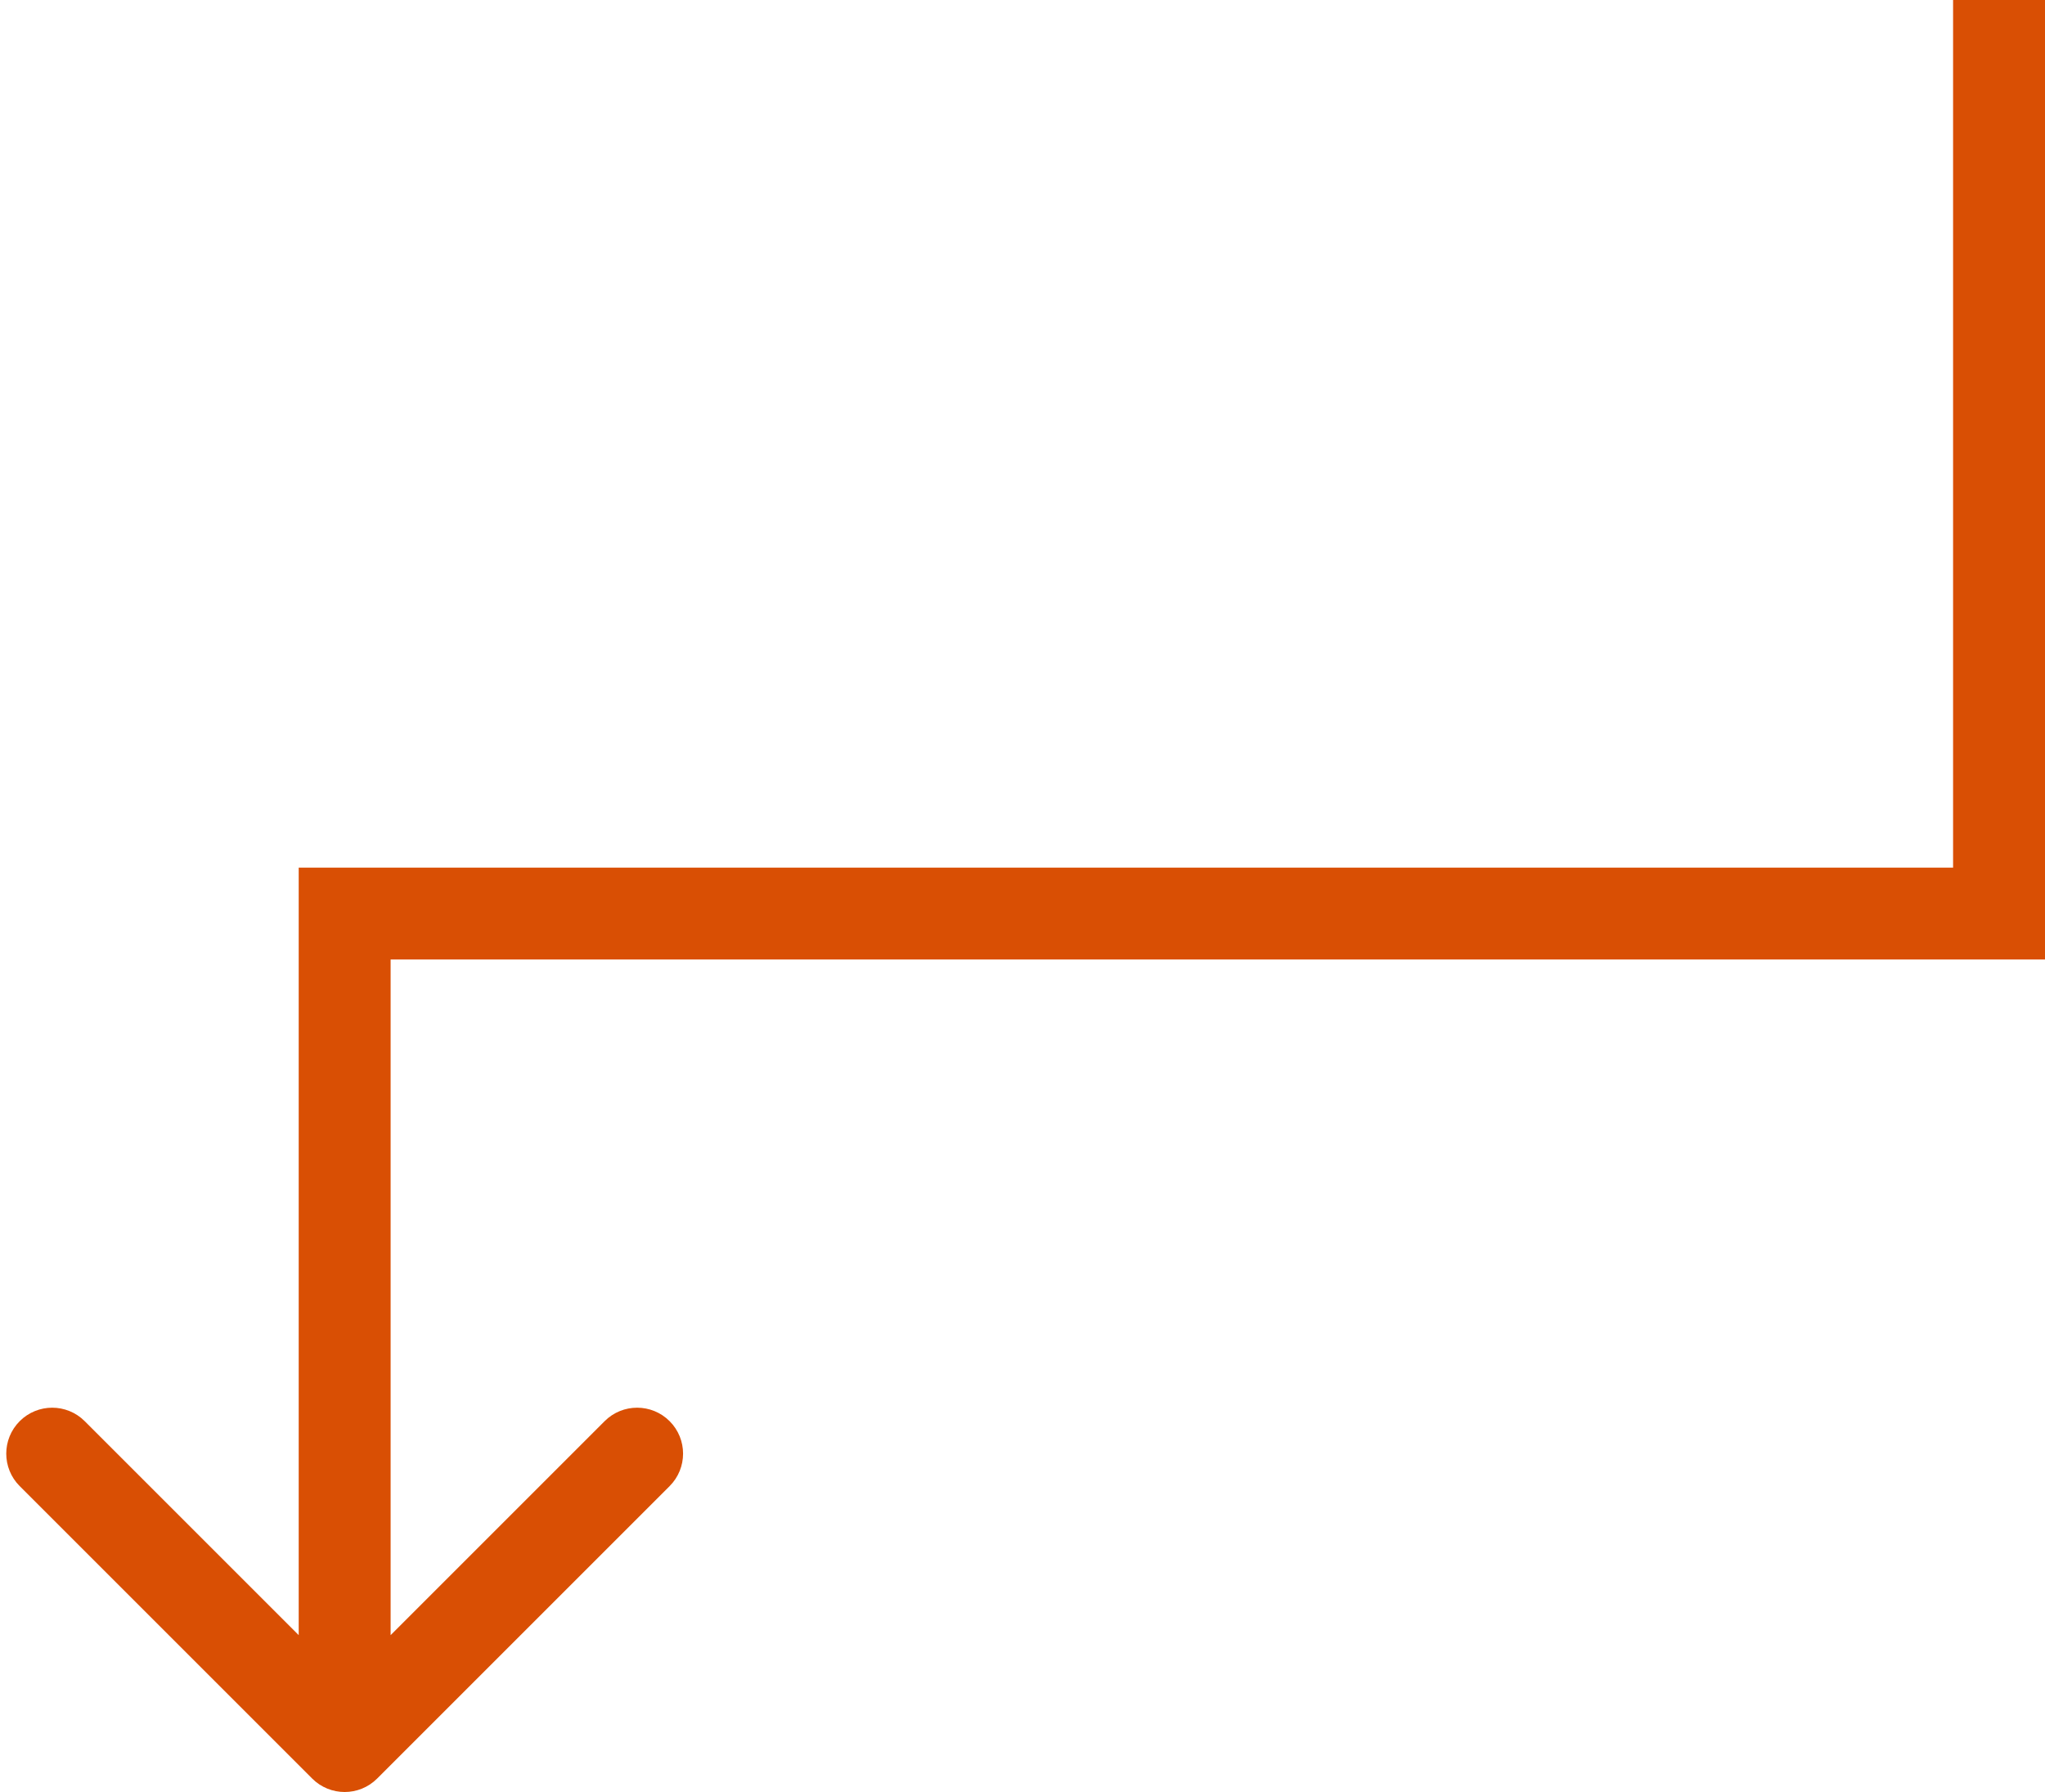 <svg width="89" height="78" viewBox="0 0 89 78" fill="none" xmlns="http://www.w3.org/2000/svg">
<path d="M87 39.764L87 41.764L89 41.764V39.764H87ZM15 39.764L15 37.764L13 37.764L13 39.764L15 39.764ZM13.586 77.414C14.367 78.195 15.633 78.195 16.414 77.414L29.142 64.686C29.923 63.905 29.923 62.639 29.142 61.858C28.361 61.077 27.095 61.077 26.314 61.858L15 73.172L3.686 61.858C2.905 61.077 1.639 61.077 0.858 61.858C0.077 62.639 0.077 63.905 0.858 64.686L13.586 77.414ZM85 0V39.764H89V0L85 0ZM87 37.764L15 37.764L15 41.764L87 41.764L87 37.764ZM13 39.764L13 76L17 76L17 39.764L13 39.764Z" fill="#D94F04"/>
</svg>
